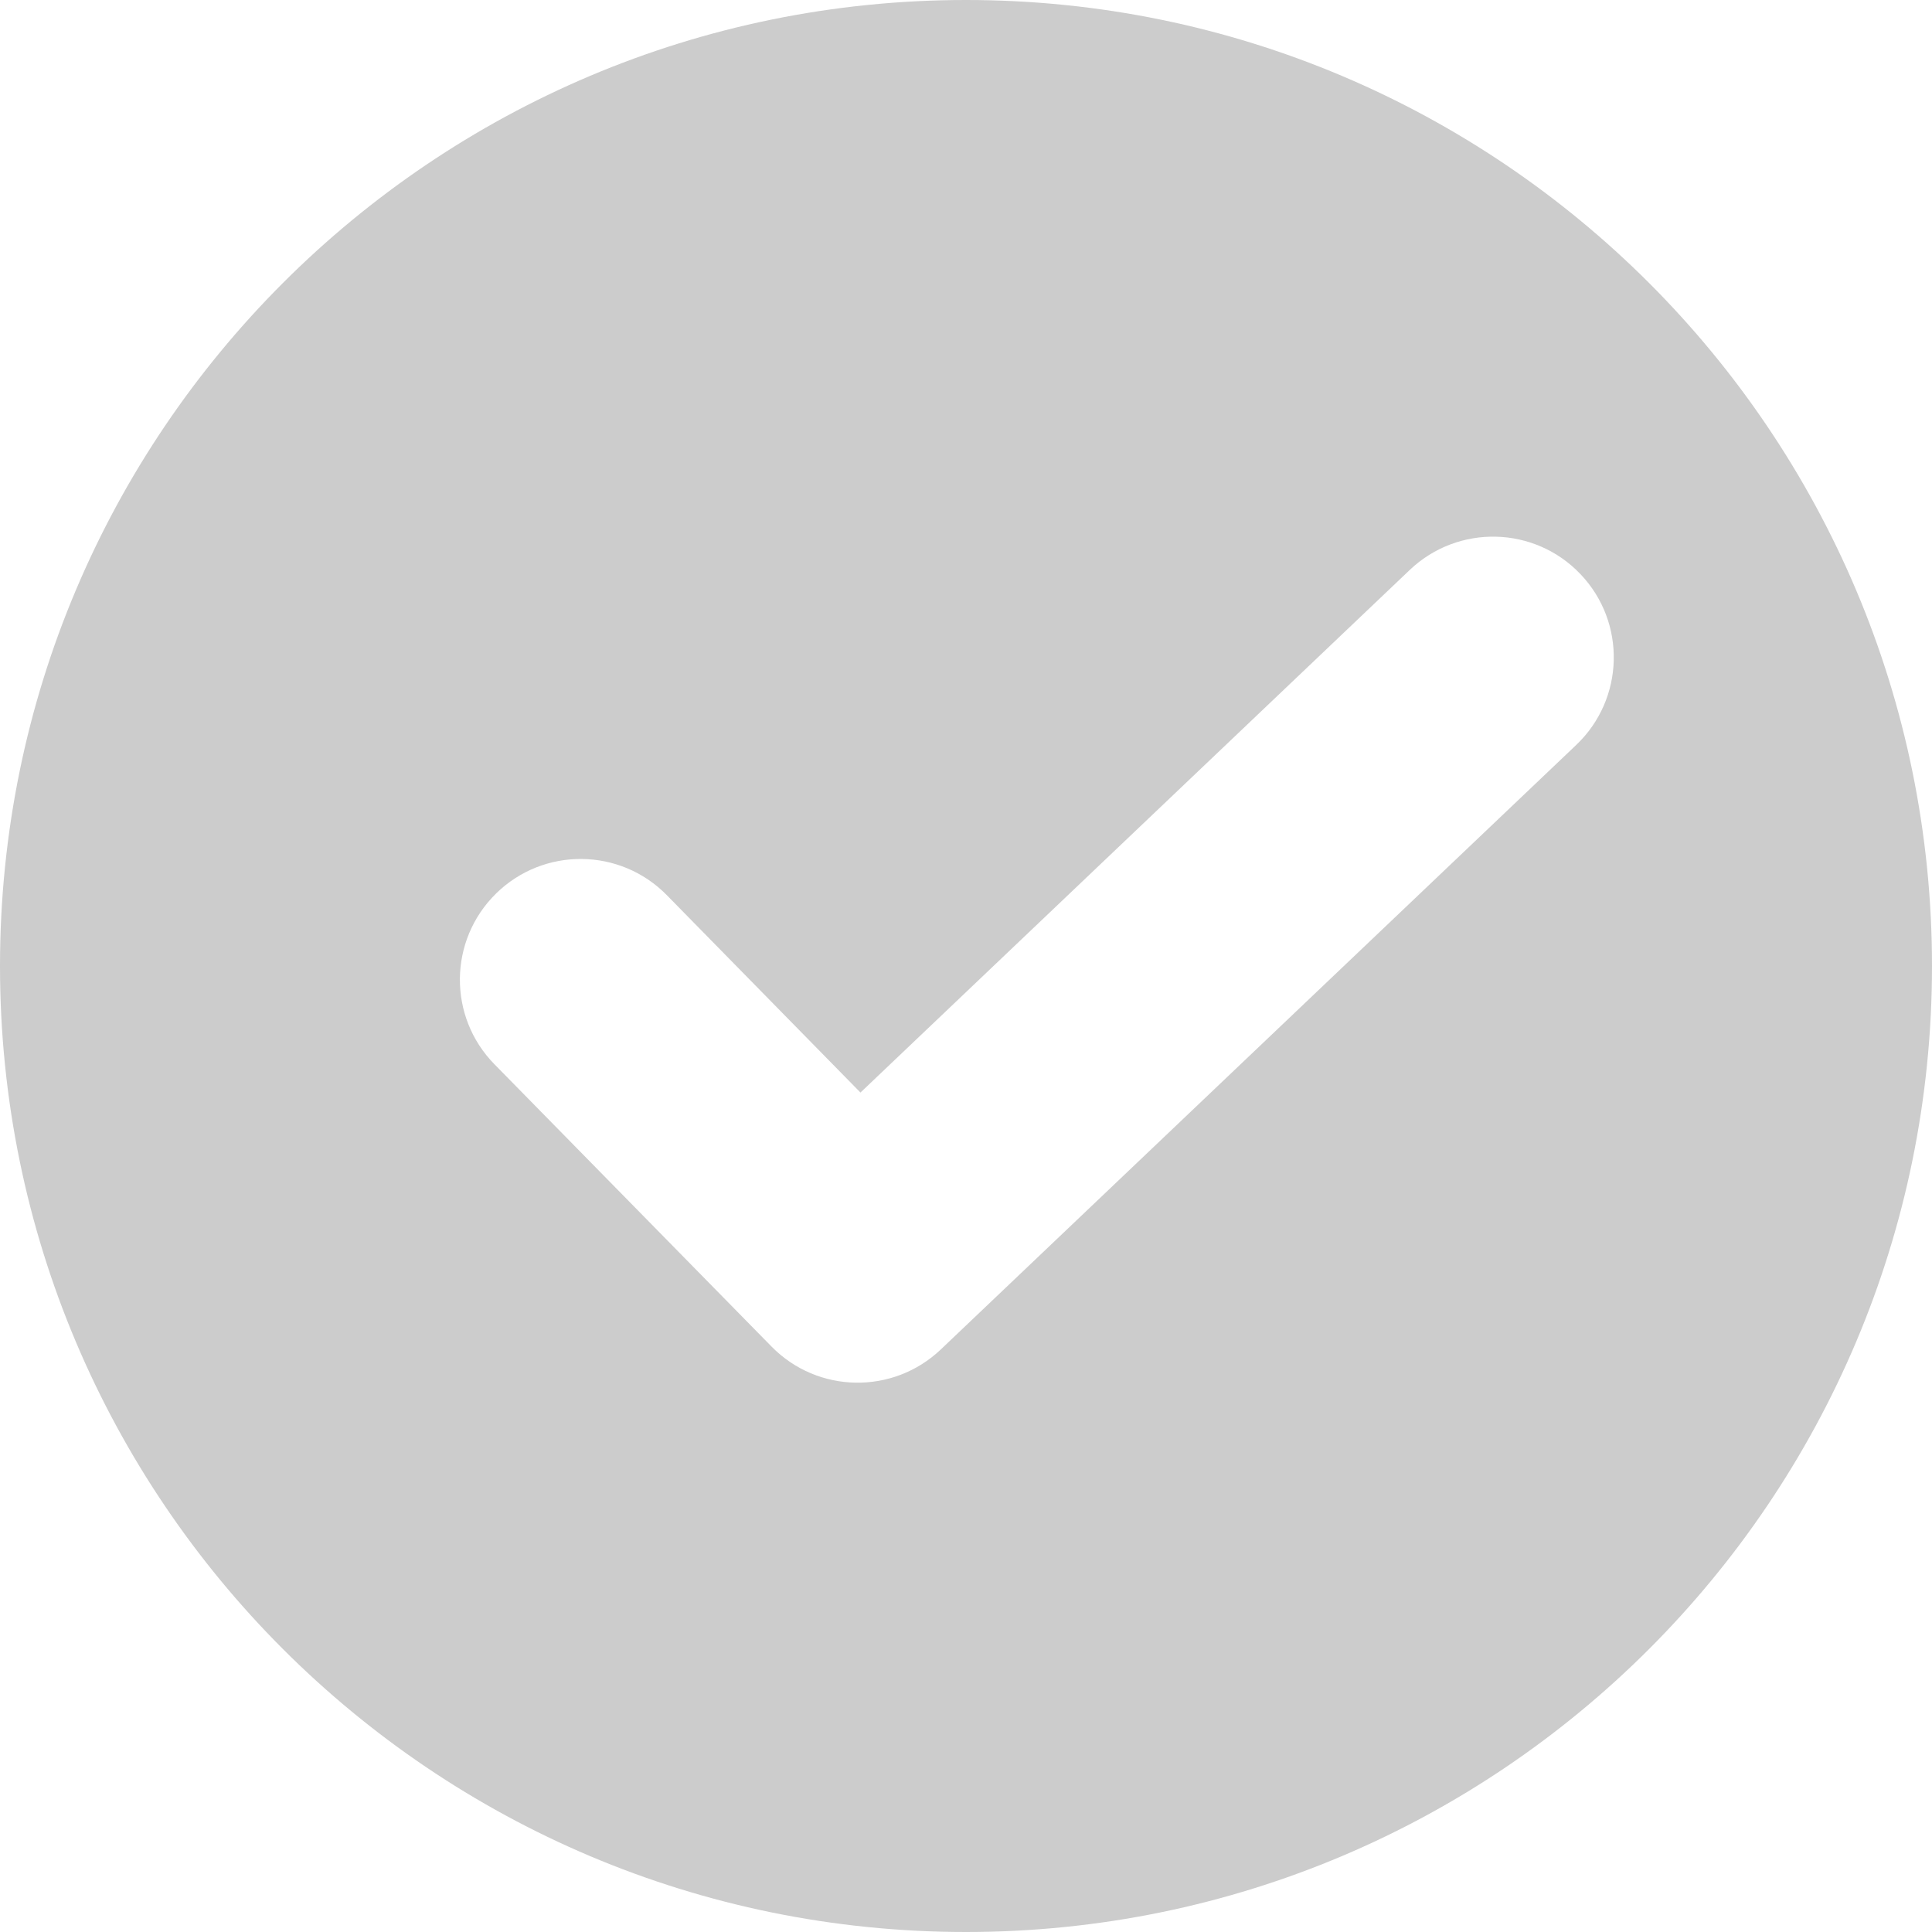 <svg width="16" height="16" viewBox="0 0 16 16" fill="none" xmlns="http://www.w3.org/2000/svg">
<path fill-rule="evenodd" clip-rule="evenodd" d="M8 16C12.418 16 16 12.418 16 8C16 3.582 12.418 0 8 0C3.582 0 0 3.582 0 8C0 12.418 3.582 16 8 16ZM4.108 7.4C4.502 7.013 5.135 7.019 5.522 7.413L7.126 9.048L11.675 4.72C12.076 4.339 12.709 4.355 13.089 4.755C13.47 5.155 13.454 5.788 13.054 6.169L7.792 11.175C7.396 11.552 6.771 11.541 6.389 11.151L4.095 8.814C3.708 8.42 3.714 7.787 4.108 7.4Z" fill="#CCCCCC"/>
</svg>
